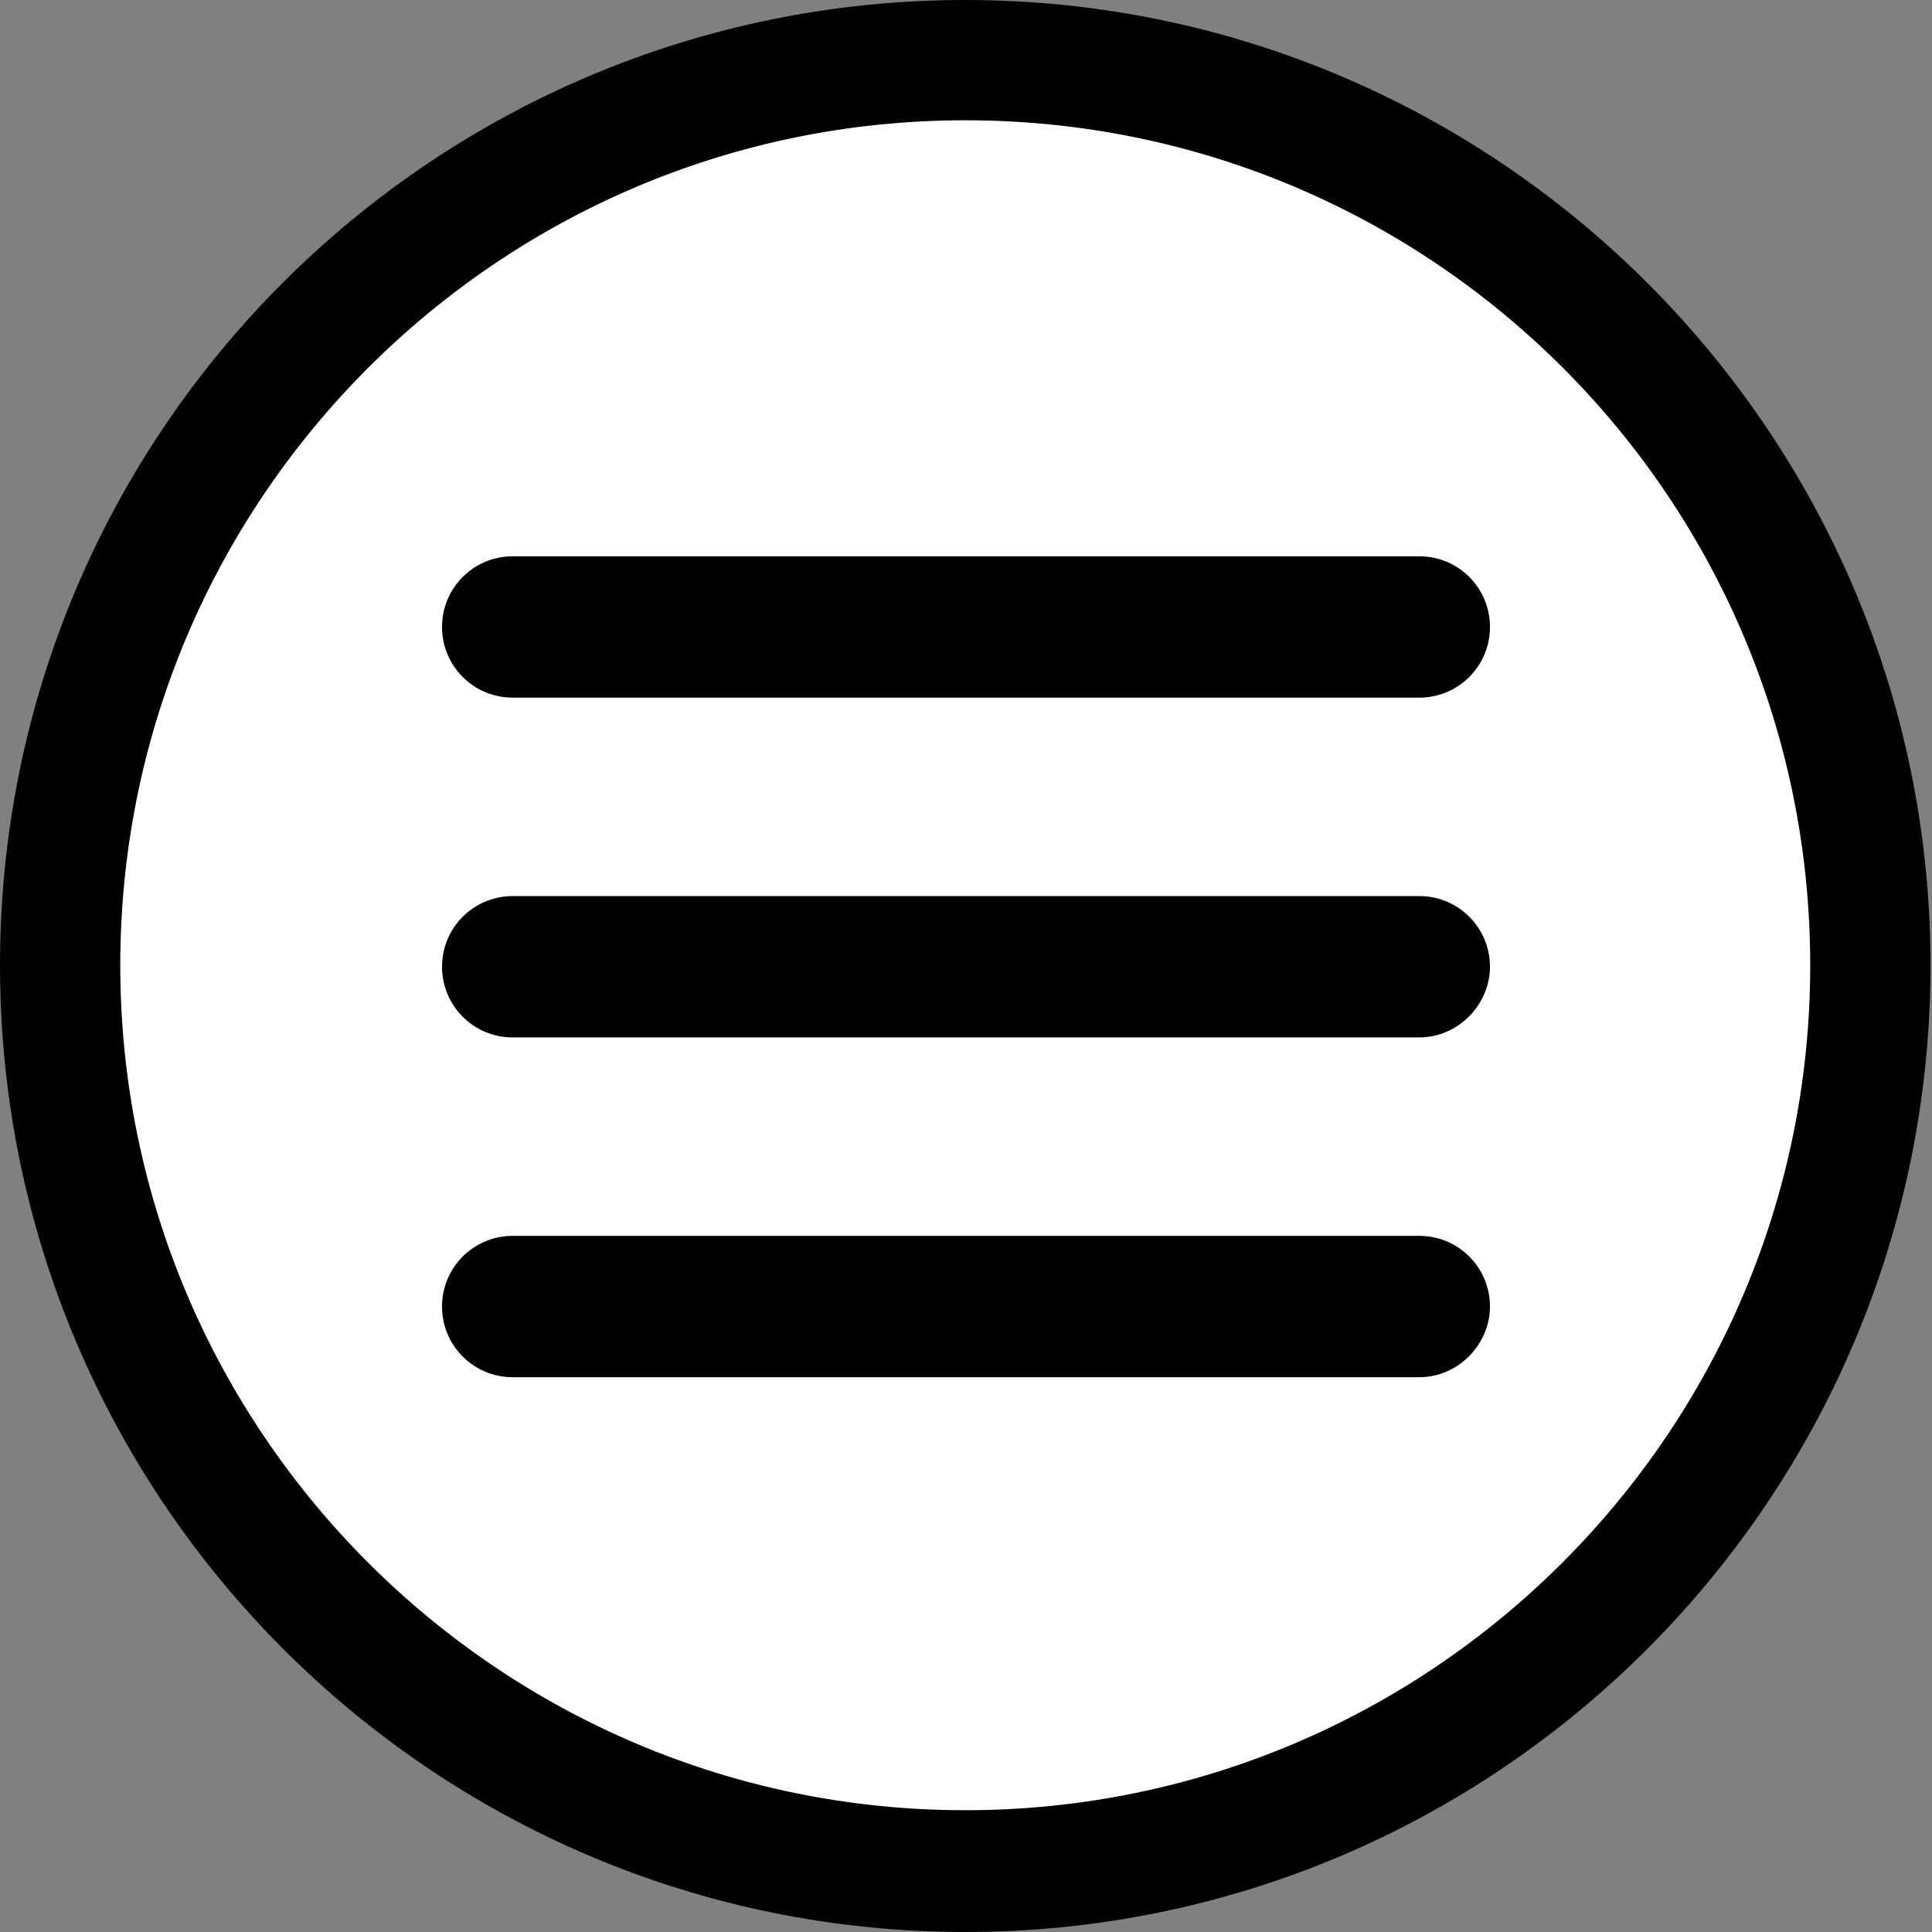 <svg xmlns="http://www.w3.org/2000/svg" width="128.5" height="128.5" style="overflow:visible;enable-background:new 0 0 128.5 128.5" viewBox="0 0 128.5 128.5">
  <rect x="0" y="0" width="128.5" height="128.5" fill="#808080" stroke="none"/>
  <circle cx="64.2" cy="64.2" r="60.2" style="fill:#FFFFFF"/>
  <path d="M64.2 128.5C28.8 128.5 0 99.7 0 64.2S28.8 0 64.2 0s64.2 28.8 64.2 64.2-28.7 64.3-64.2 64.3zM64.2 8C33.2 8 8 33.2 8 64.2s25.2 56.2 56.2 56.2 56.2-25.2 56.2-56.2S95.3 8 64.2 8z"/>
  <g>
    <path d="M94.4 46.4H34.1c-2.6 0-4.7-2.1-4.7-4.7s2.1-4.7 4.7-4.7h60.3c2.6 0 4.7 2.1 4.7 4.7s-2.1 4.7-4.7 4.7zM94.4 91.6H34.1c-2.6 0-4.7-2.1-4.7-4.7s2.1-4.7 4.7-4.7h60.3c2.6 0 4.7 2.1 4.7 4.7 0 2.5-2.1 4.7-4.7 4.7zM94.4 69H34.1c-2.6 0-4.7-2.1-4.7-4.7s2.1-4.7 4.7-4.7h60.3c2.6 0 4.7 2.1 4.7 4.7 0 2.5-2.1 4.7-4.7 4.7z"/>
  </g>
</svg>